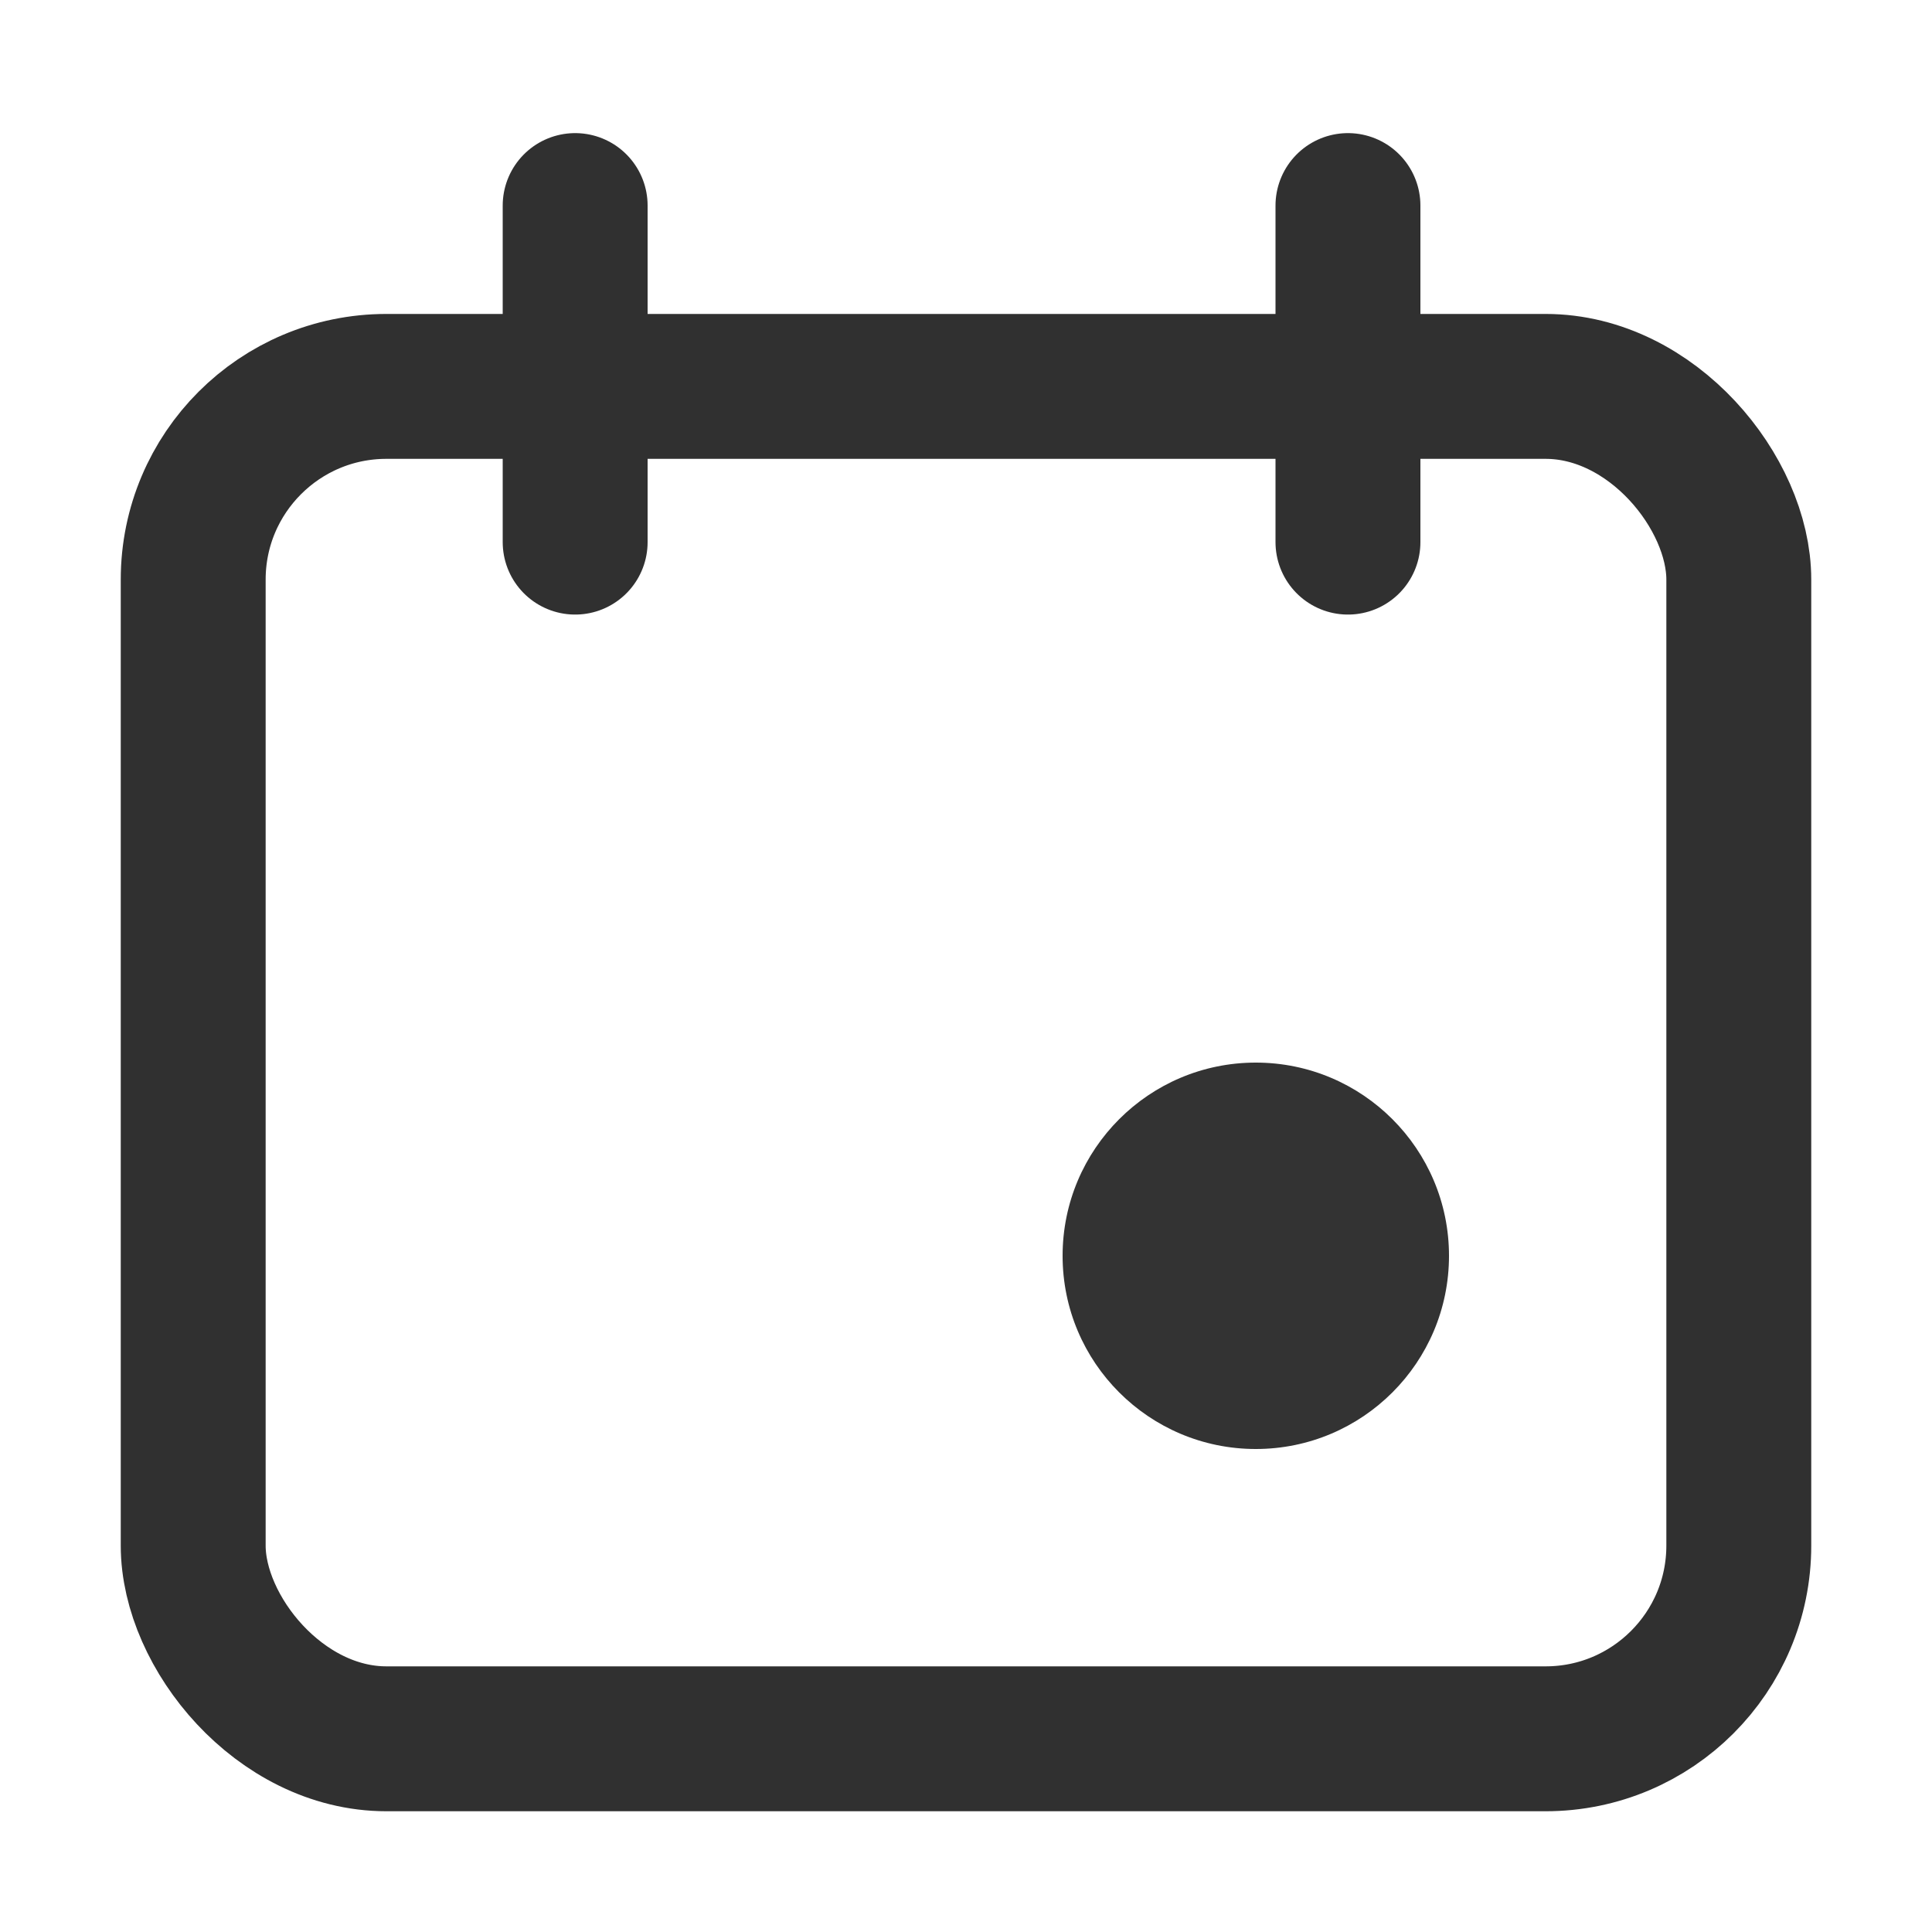 <svg width="20" height="20" viewBox="0 0 20 20" xmlns="http://www.w3.org/2000/svg">
    <g fill="none" fill-rule="evenodd">
        <rect stroke="#303030" stroke-width="1.5" stroke-linecap="round" stroke-linejoin="round" x="2" y="4" width="16" height="14" rx="2"/>
        <path stroke="#303030" stroke-width="1.5" stroke-linecap="round" stroke-linejoin="round" d="M5.954 2.128v3.484M13.954 2.128v3.484"/>
        <circle fill="#333" cx="13" cy="13" r="2"/>
    </g>
</svg>
